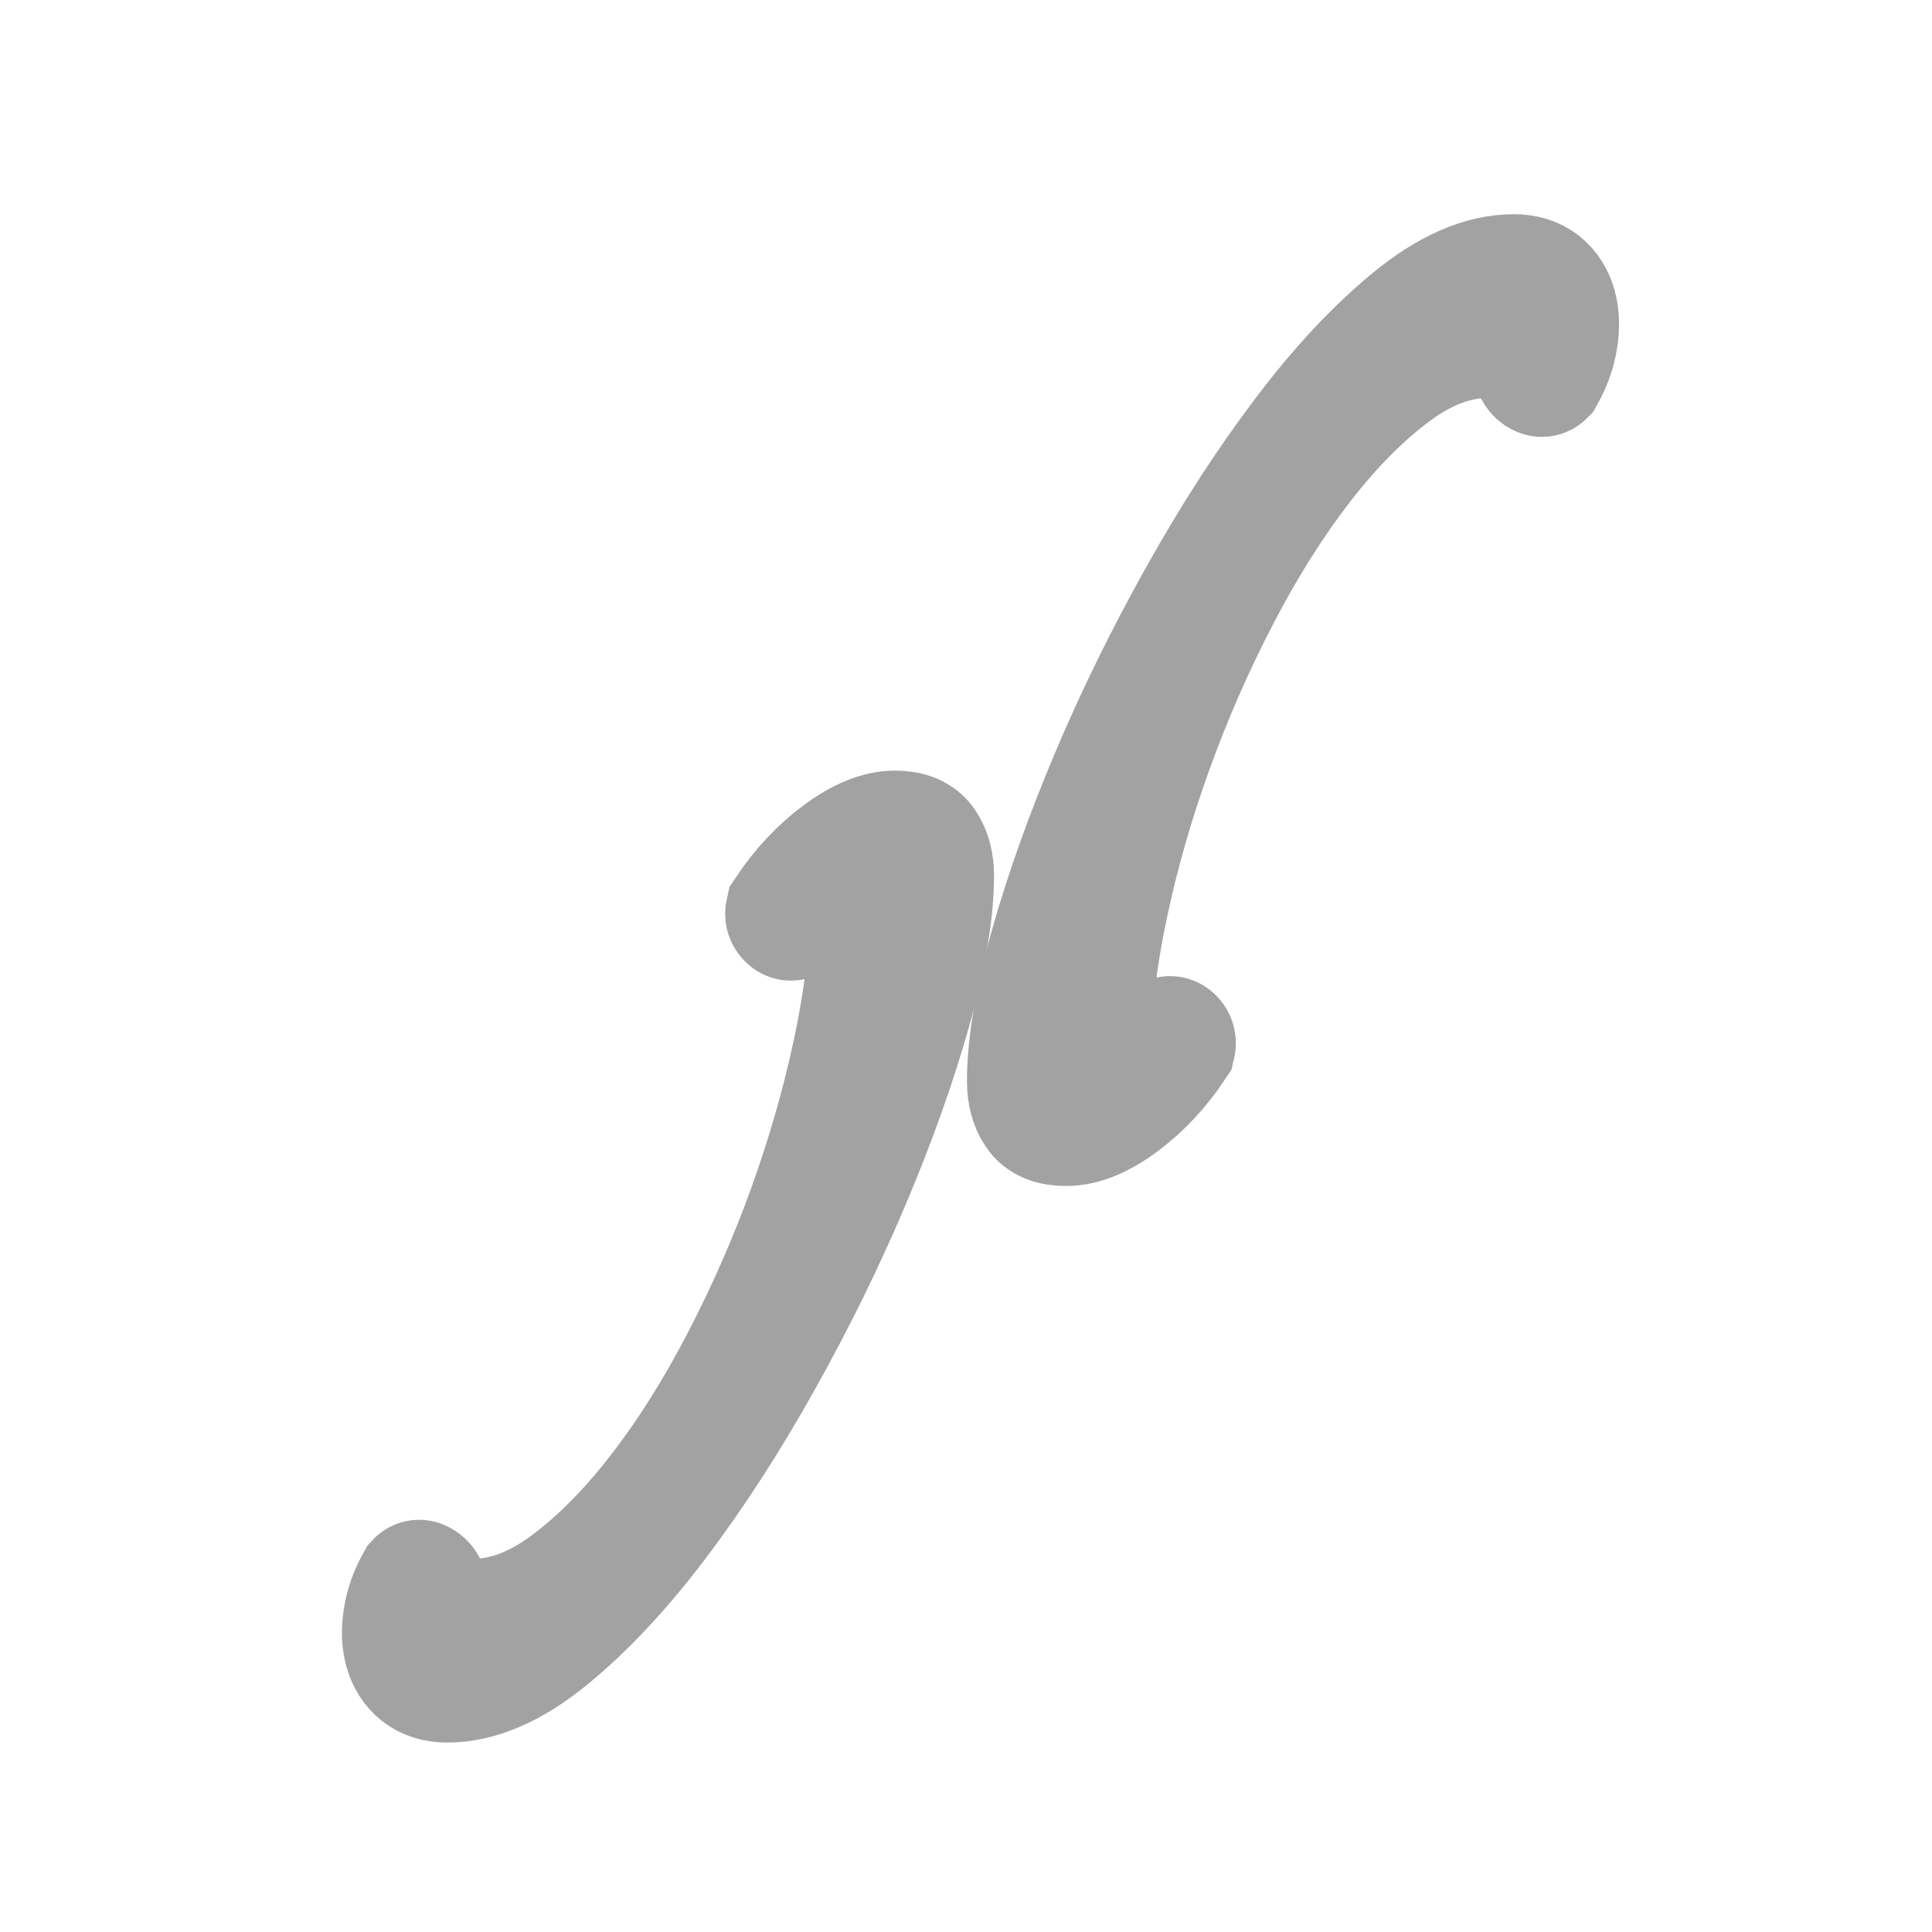 <?xml version="1.0" encoding="UTF-8" standalone="no"?>
<!DOCTYPE svg PUBLIC "-//W3C//DTD SVG 1.1//EN" "http://www.w3.org/Graphics/SVG/1.1/DTD/svg11.dtd">
<svg width="100%" height="100%" viewBox="0 0 16 16" version="1.1" xmlns="http://www.w3.org/2000/svg" xmlns:xlink="http://www.w3.org/1999/xlink" xml:space="preserve" xmlns:serif="http://www.serif.com/" style="fill-rule:evenodd;clip-rule:evenodd;">
    <g id="stylus">
        <g id="Group-2" serif:id="Group 2">
            <path id="Shape" d="M12.767,2.345C12.826,2.393 12.867,2.456 12.889,2.535C12.911,2.614 12.914,2.704 12.898,2.805C12.883,2.907 12.847,3.008 12.79,3.109C12.778,3.121 12.762,3.121 12.743,3.109C12.724,3.096 12.712,3.08 12.706,3.061C12.718,2.985 12.692,2.922 12.626,2.872C12.56,2.821 12.458,2.796 12.32,2.796C12.062,2.796 11.804,2.892 11.543,3.085C11.283,3.278 11.03,3.533 10.786,3.849C10.541,4.165 10.312,4.529 10.099,4.94C9.885,5.351 9.7,5.775 9.543,6.211C9.386,6.647 9.262,7.081 9.172,7.511C9.081,7.941 9.035,8.333 9.035,8.687C9.035,8.877 9.088,8.972 9.195,8.972C9.271,8.972 9.344,8.94 9.416,8.877C9.488,8.813 9.572,8.719 9.666,8.592C9.685,8.58 9.702,8.581 9.717,8.597C9.733,8.613 9.738,8.633 9.732,8.658C9.606,8.848 9.459,9.006 9.289,9.133C9.12,9.259 8.966,9.322 8.828,9.322C8.709,9.322 8.626,9.288 8.579,9.218C8.532,9.149 8.508,9.06 8.508,8.953C8.508,8.655 8.571,8.284 8.696,7.838C8.822,7.392 8.99,6.921 9.2,6.424C9.41,5.928 9.653,5.433 9.929,4.94C10.205,4.446 10.492,4.002 10.791,3.607C11.088,3.212 11.388,2.891 11.689,2.644C11.99,2.397 12.273,2.274 12.536,2.274C12.63,2.274 12.707,2.298 12.767,2.345Z" style="fill:rgb(162,162,162);stroke:rgb(162,162,162);stroke-width:1px;"/>
            <path id="Shape_2" d="M3.473,13.86C3.414,13.812 3.373,13.749 3.351,13.67C3.329,13.591 3.326,13.501 3.342,13.4C3.357,13.298 3.393,13.197 3.45,13.096C3.462,13.083 3.478,13.083 3.497,13.096C3.516,13.109 3.528,13.125 3.534,13.144C3.522,13.22 3.549,13.283 3.614,13.333C3.68,13.384 3.782,13.409 3.92,13.409C4.178,13.409 4.436,13.313 4.697,13.12C4.957,12.927 5.21,12.672 5.454,12.356C5.699,12.04 5.928,11.676 6.141,11.265C6.355,10.854 6.54,10.43 6.697,9.994C6.853,9.558 6.977,9.124 7.068,8.694C7.159,8.264 7.205,7.872 7.205,7.518C7.205,7.328 7.152,7.233 7.045,7.233C6.969,7.233 6.896,7.265 6.824,7.328C6.752,7.391 6.668,7.486 6.574,7.613C6.555,7.625 6.538,7.624 6.523,7.608C6.507,7.592 6.502,7.572 6.508,7.546C6.634,7.357 6.781,7.198 6.951,7.072C7.12,6.946 7.274,6.882 7.412,6.882C7.531,6.882 7.614,6.917 7.661,6.987C7.708,7.056 7.732,7.145 7.732,7.252C7.732,7.55 7.669,7.921 7.544,8.367C7.418,8.813 7.25,9.284 7.04,9.781C6.83,10.277 6.587,10.772 6.311,11.265C6.035,11.759 5.748,12.203 5.45,12.598C5.152,12.993 4.852,13.314 4.551,13.561C4.25,13.808 3.967,13.931 3.704,13.931C3.61,13.931 3.533,13.907 3.473,13.86Z" style="fill:rgb(162,162,162);stroke:rgb(162,162,162);stroke-width:1px;"/>
        </g>
    </g>
</svg>
